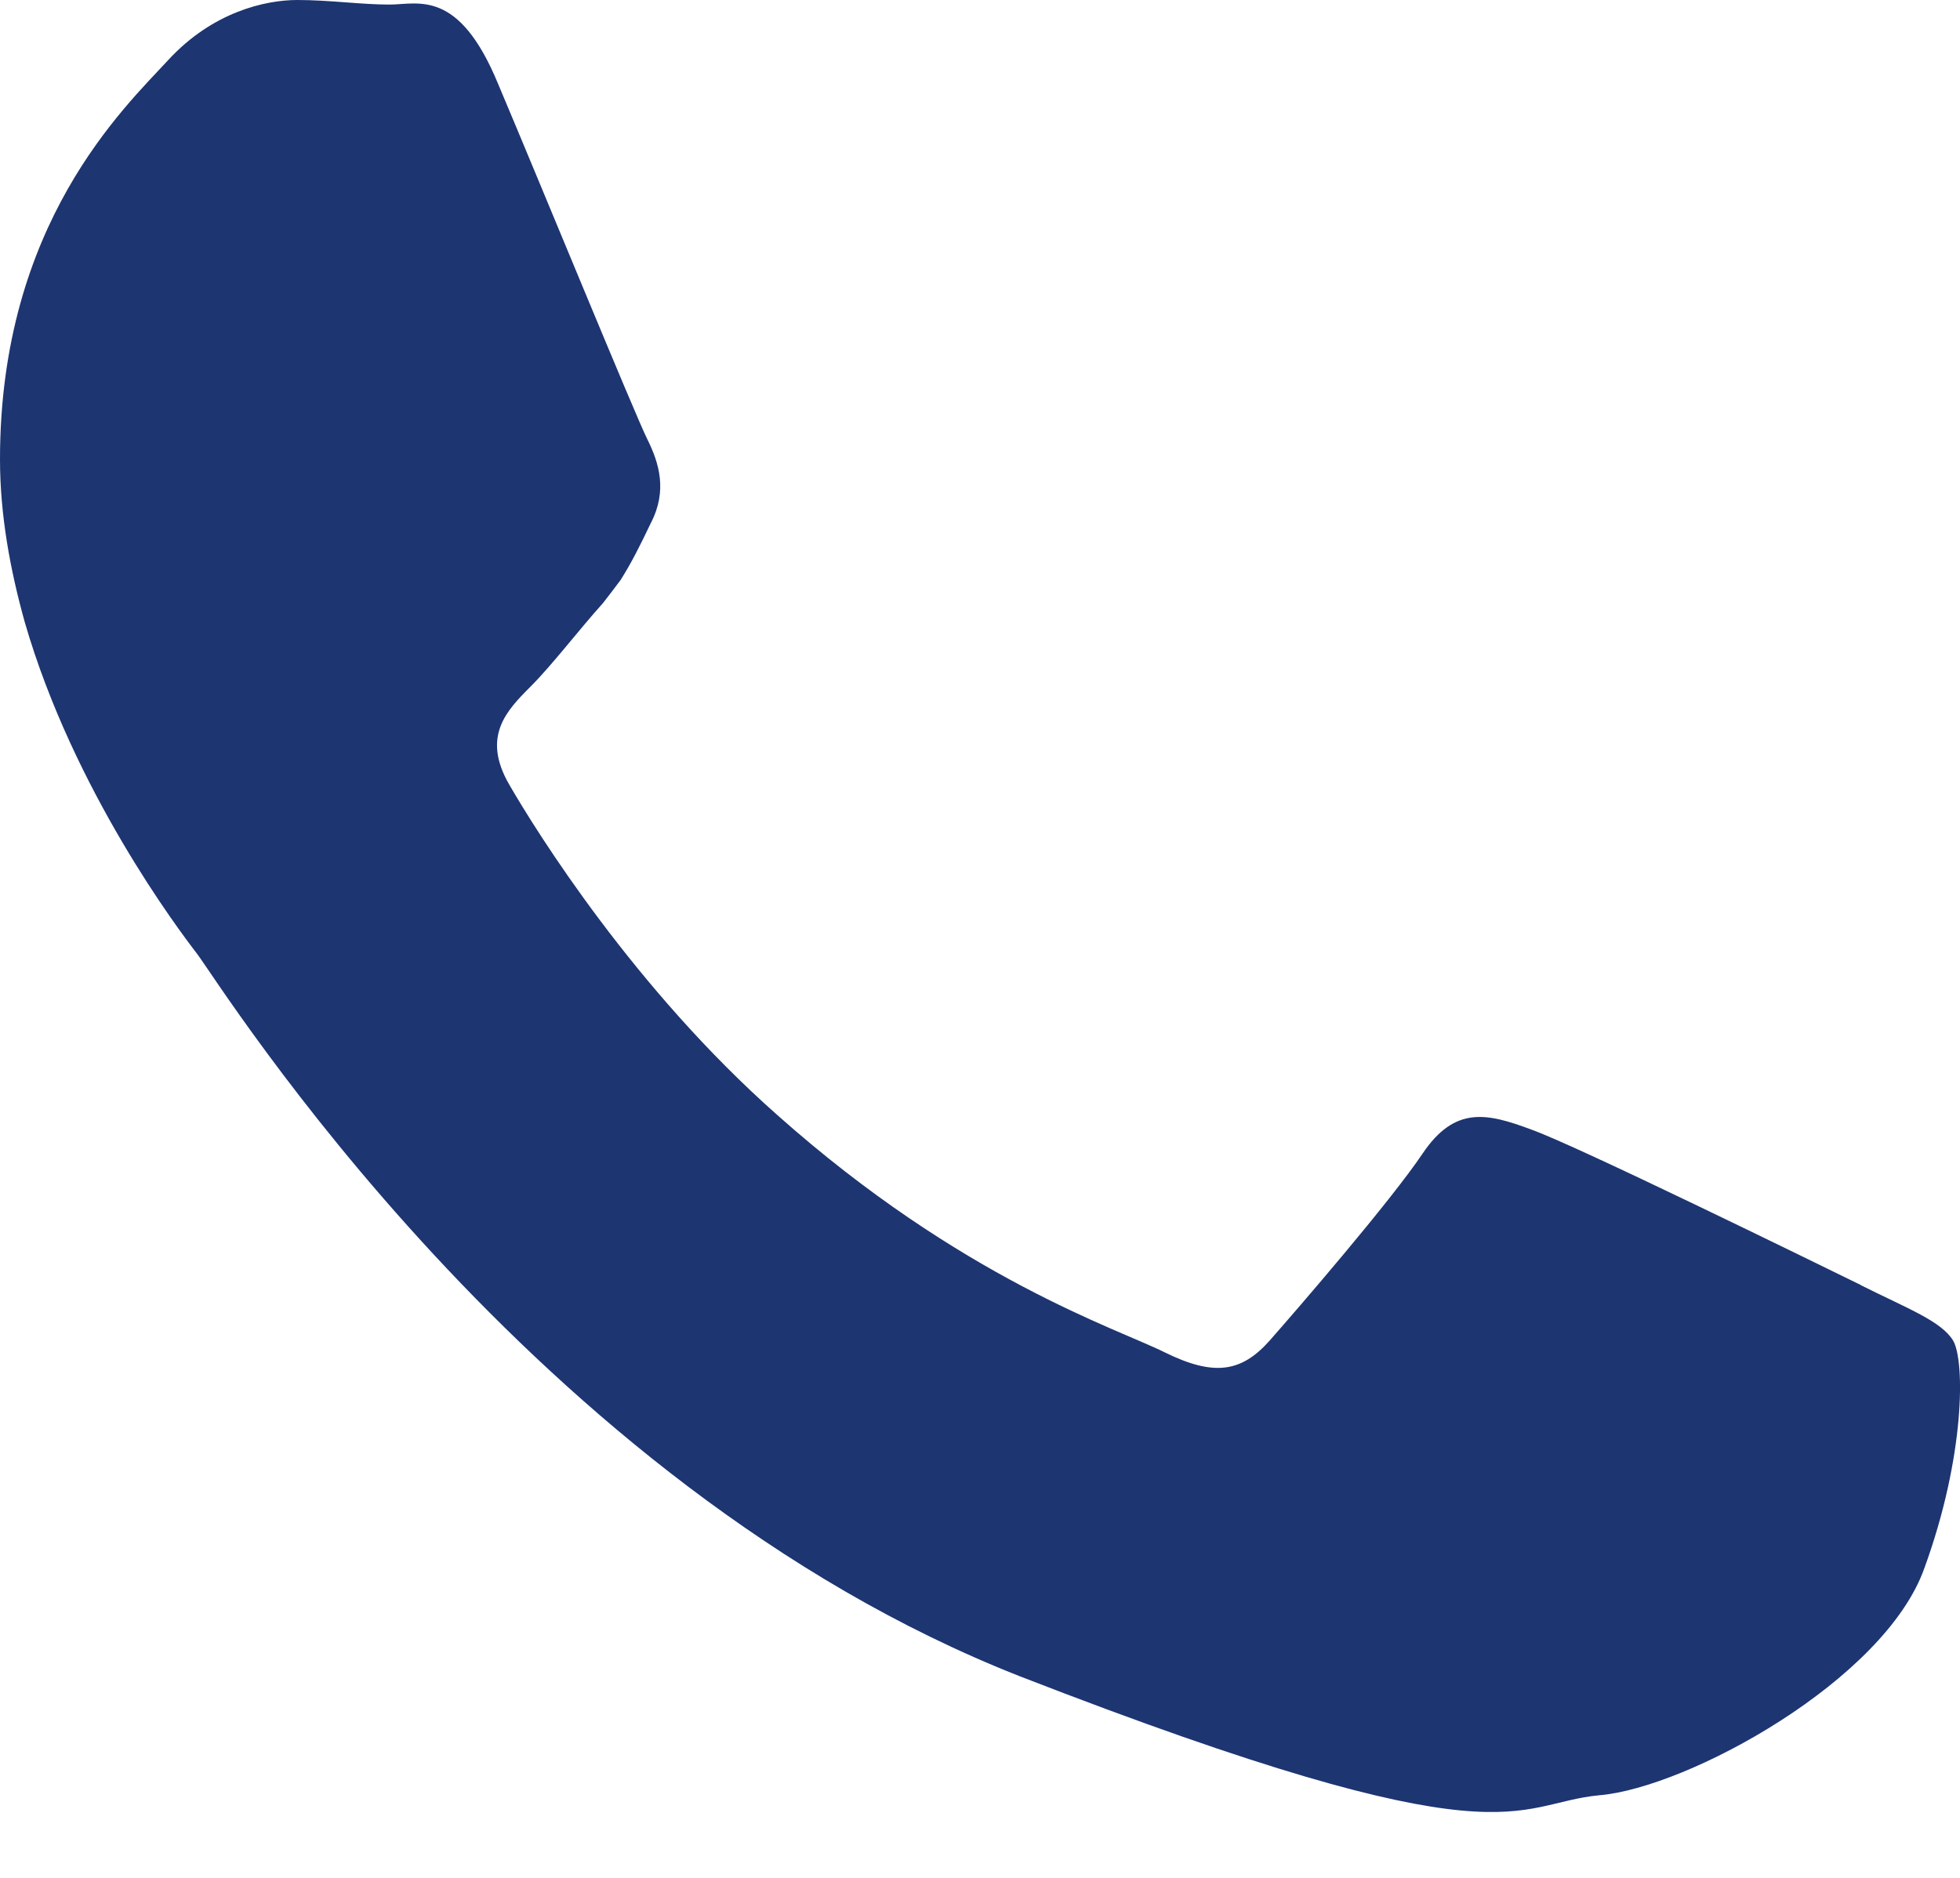 <svg width="24" height="23" viewBox="0 0 24 23" fill="none" xmlns="http://www.w3.org/2000/svg">
<path fill-rule="evenodd" clip-rule="evenodd" d="M22.788 15.74C22.191 15.448 19.292 14.026 18.751 13.835C18.209 13.632 17.815 13.542 17.42 14.128C17.026 14.715 15.886 16.034 15.548 16.418C15.199 16.812 14.861 16.858 14.263 16.564C13.676 16.271 11.771 15.663 9.516 13.655C7.769 12.11 6.573 10.194 6.234 9.607C5.897 9.021 6.201 8.705 6.494 8.412C6.764 8.142 7.08 7.724 7.384 7.386C7.464 7.285 7.531 7.194 7.599 7.104C7.734 6.89 7.836 6.686 7.97 6.405C8.174 6.011 8.072 5.672 7.926 5.379C7.779 5.086 6.595 2.199 6.099 1.027C5.615 -0.147 5.119 0.056 4.769 0.056C4.419 0.056 4.036 0 3.641 0C3.246 0 2.604 0.147 2.063 0.732C1.522 1.319 0 2.74 0 5.626C0 6.303 0.124 6.979 0.304 7.623C0.902 9.686 2.187 11.388 2.413 11.682C2.705 12.065 6.494 18.176 12.493 20.533C18.502 22.868 18.502 22.09 19.585 21.988C20.667 21.897 23.081 20.579 23.565 19.203C24.062 17.839 24.062 16.666 23.915 16.418C23.768 16.181 23.373 16.034 22.788 15.742V15.74Z" fill="#1D3571"/>
</svg>
